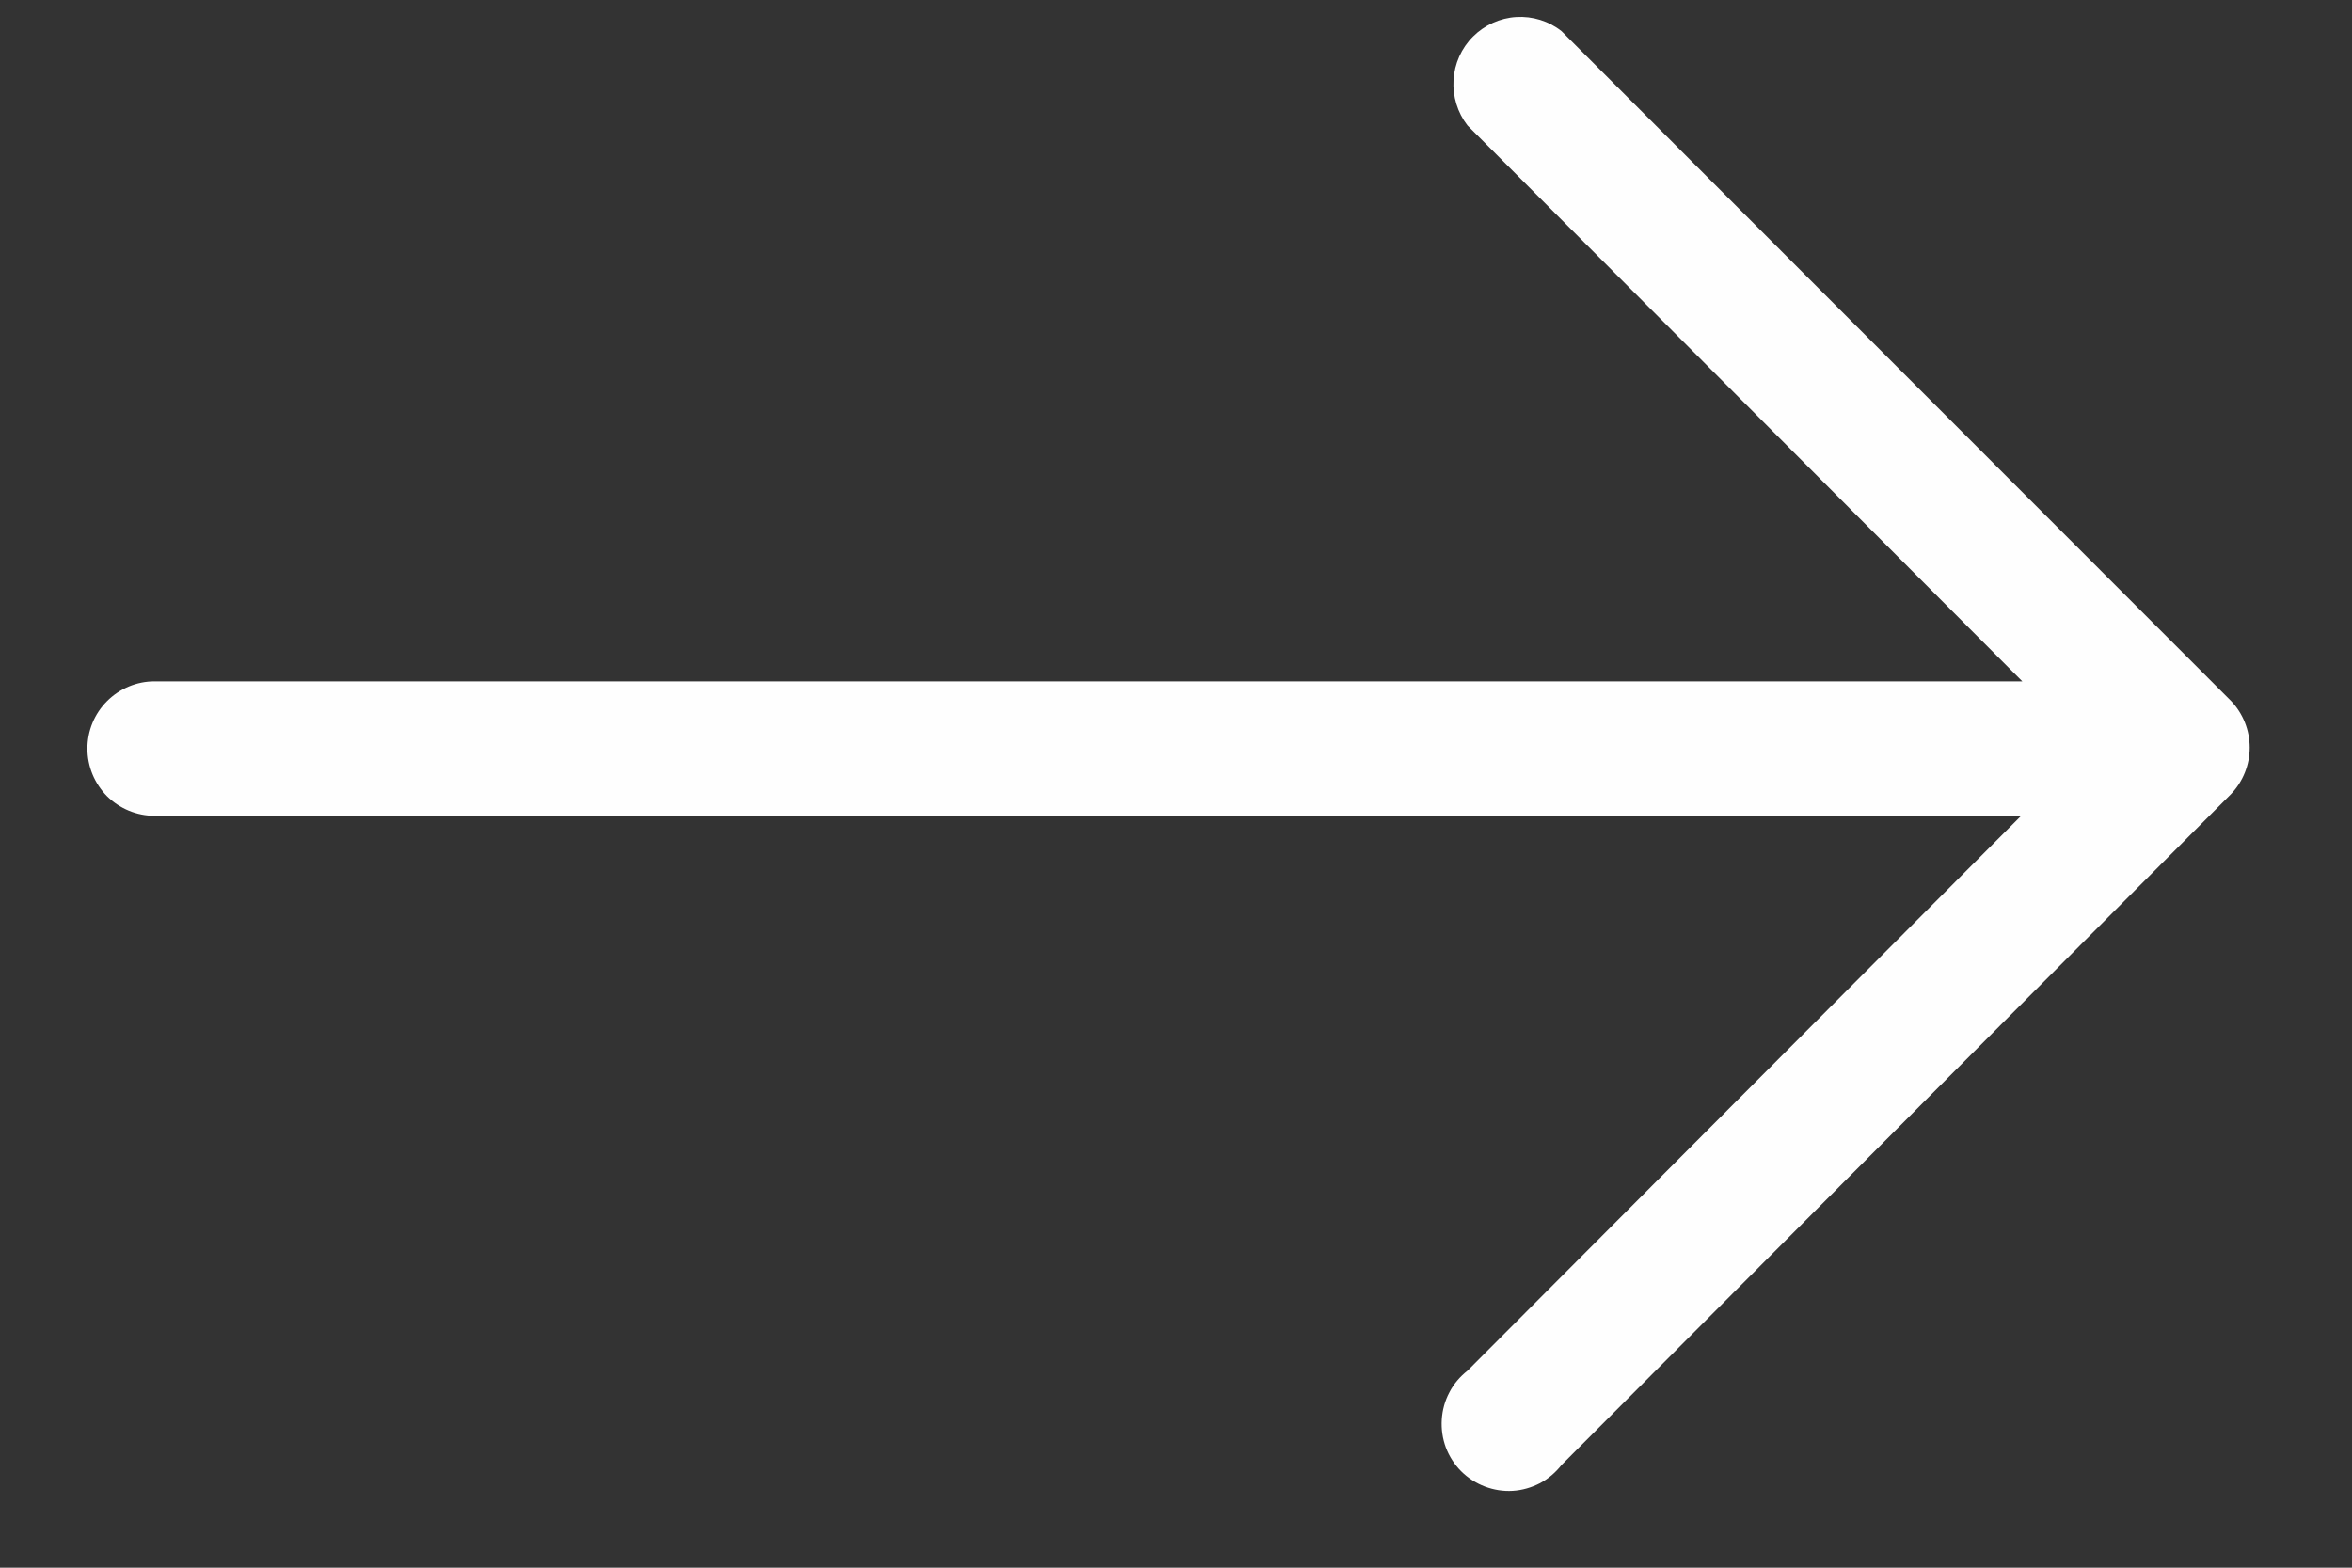 <svg width="12" height="8" viewBox="0 0 12 8" fill="none" xmlns="http://www.w3.org/2000/svg">
<rect x="0" y="0" width="12" height="8" fill="#333333" stroke="none"/>
<path d="M11.383 3.577L7.967 0.159C7.901 0.107 7.819 0.082 7.736 0.087C7.653 0.092 7.574 0.128 7.515 0.187C7.456 0.246 7.421 0.325 7.416 0.408C7.411 0.491 7.436 0.574 7.487 0.64L10.318 3.477H0.788C0.698 3.477 0.611 3.513 0.546 3.578C0.482 3.642 0.446 3.729 0.446 3.82C0.446 3.911 0.482 3.998 0.546 4.063C0.611 4.127 0.698 4.163 0.788 4.163H10.312L7.487 6.995C7.449 7.025 7.417 7.062 7.395 7.105C7.372 7.148 7.359 7.196 7.356 7.244C7.353 7.293 7.36 7.341 7.377 7.387C7.394 7.432 7.421 7.474 7.455 7.508C7.489 7.542 7.531 7.569 7.576 7.586C7.621 7.603 7.67 7.611 7.718 7.608C7.767 7.605 7.814 7.591 7.857 7.569C7.9 7.546 7.937 7.514 7.967 7.476L11.383 4.052C11.444 3.988 11.478 3.903 11.478 3.815C11.478 3.726 11.444 3.641 11.383 3.577Z" fill="#FEFEFE"/>
</svg>
